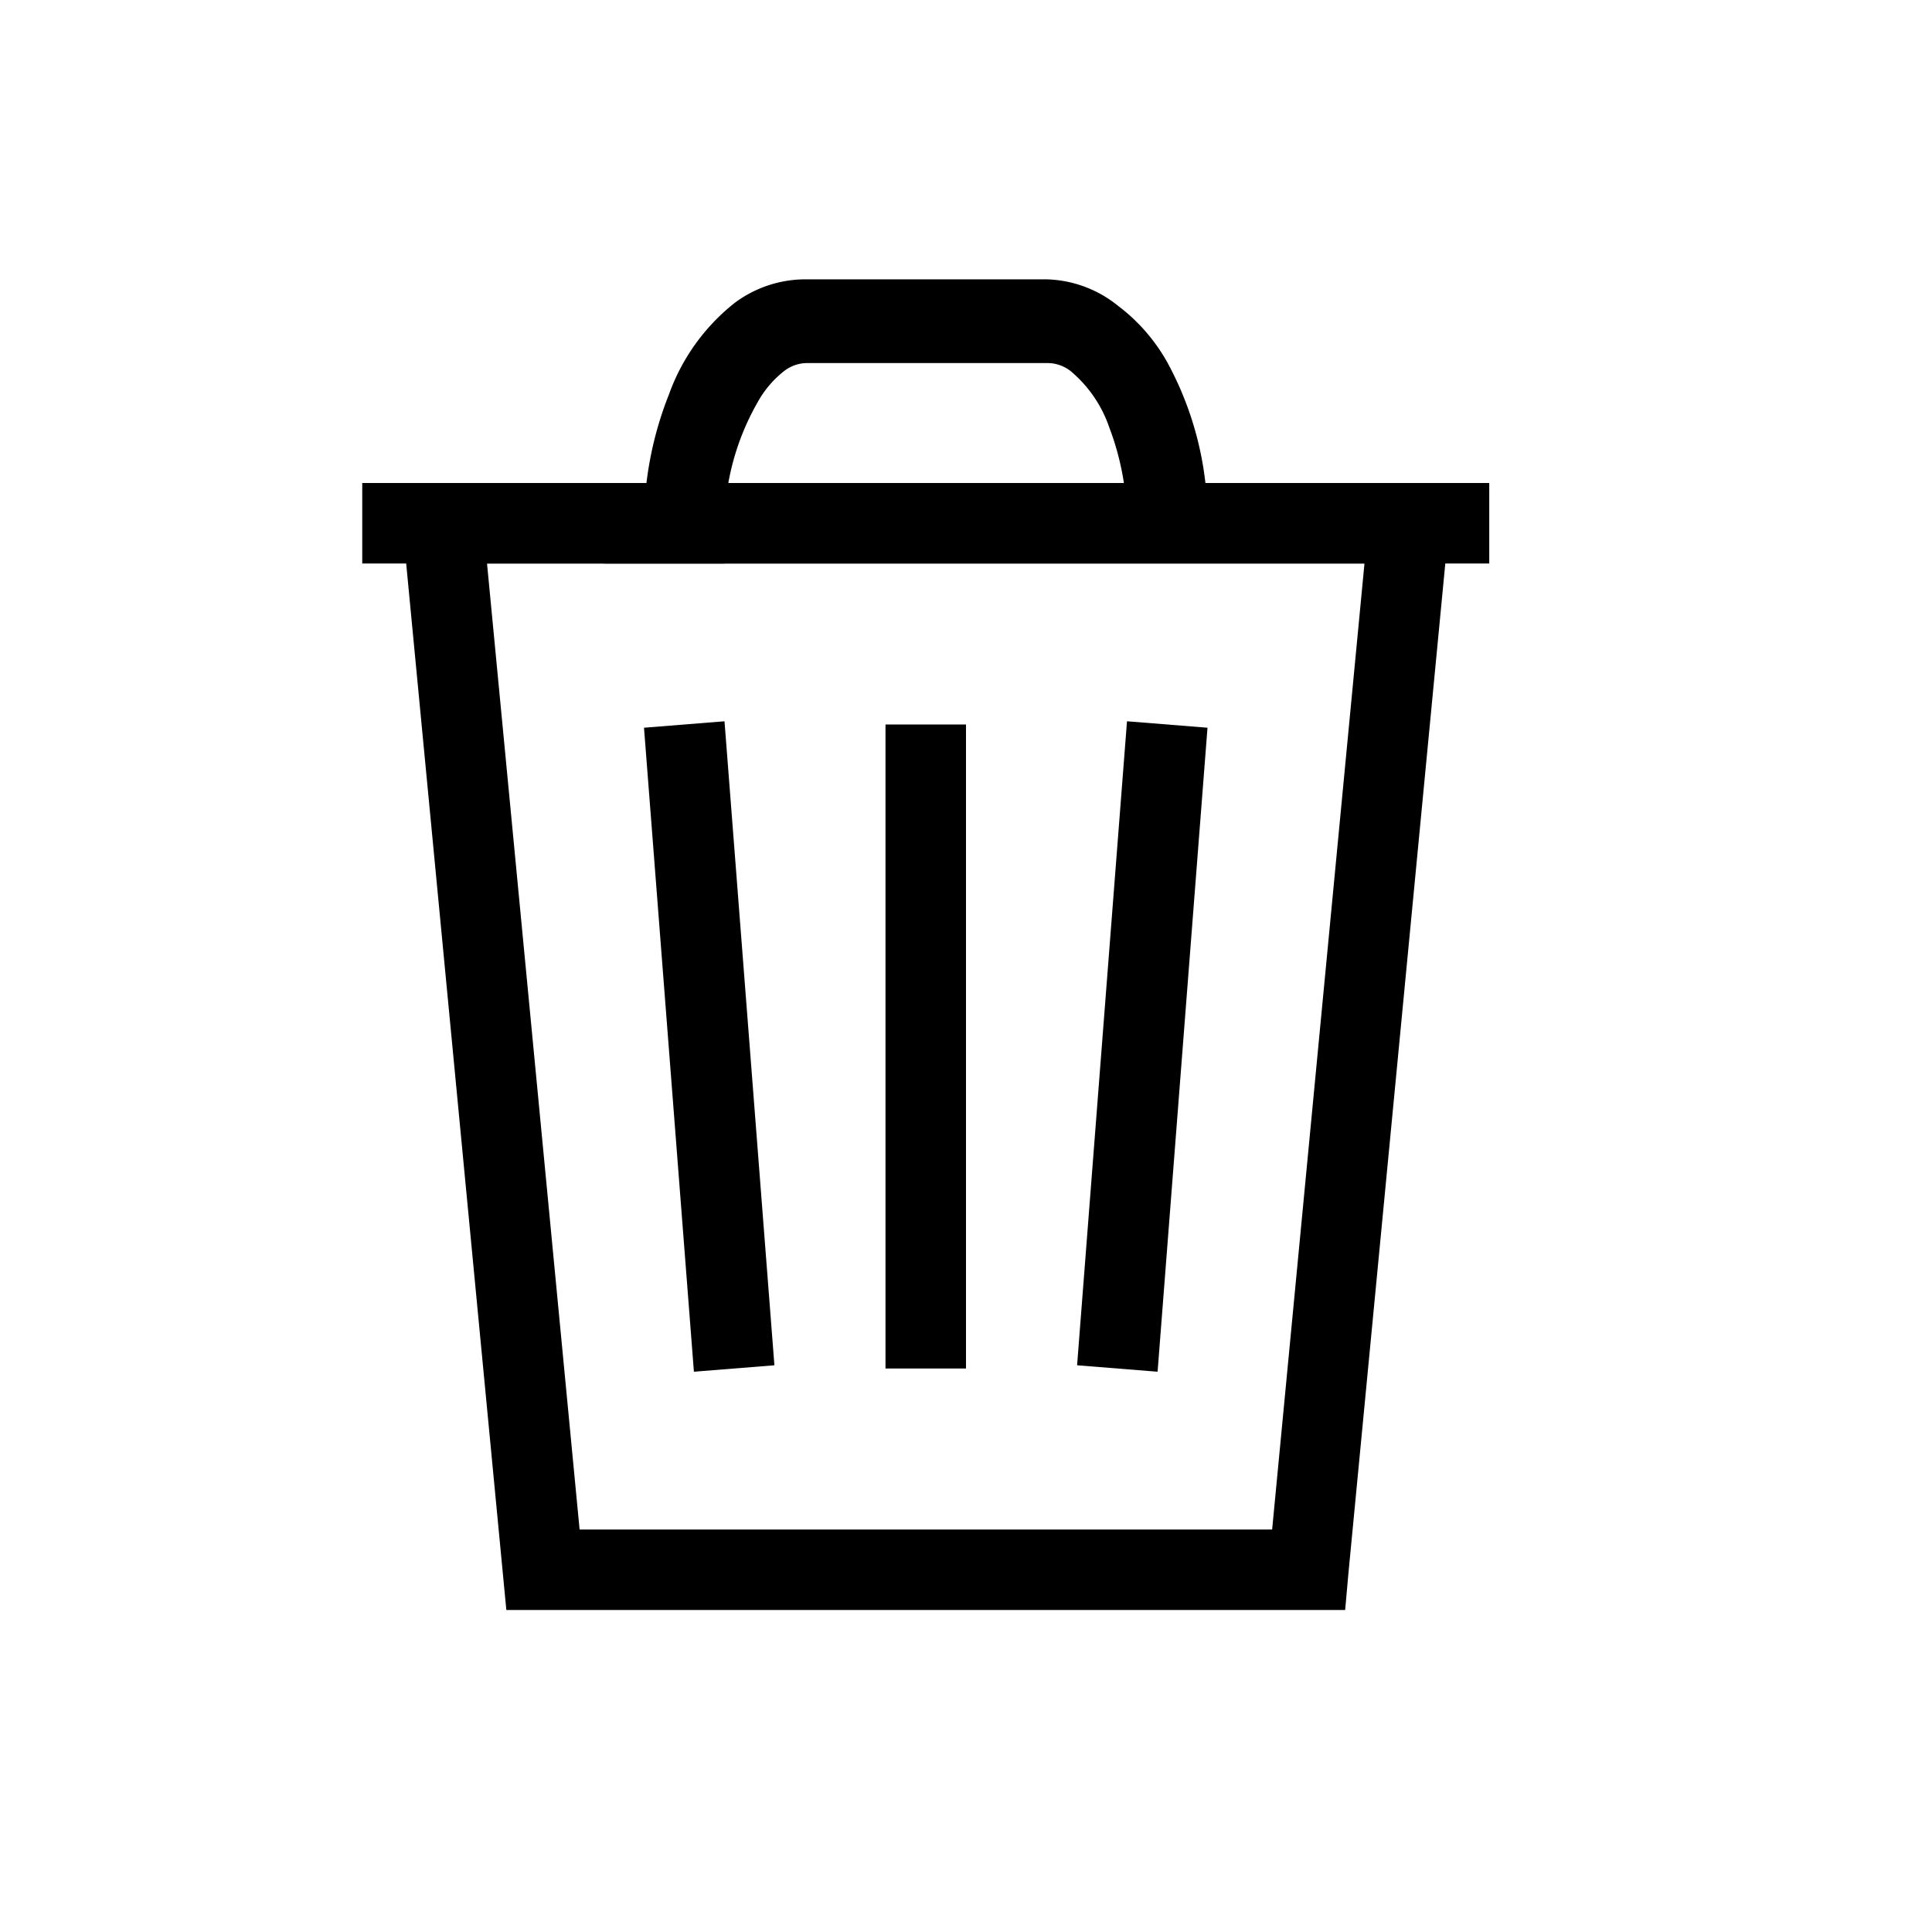 <svg xmlns="http://www.w3.org/2000/svg" width="24" height="24" viewBox="0 0 24 24"><title>chocolate-white-24-trash</title><polygon points="16.26 19.5 16.26 19 7.2 19 6.05 7 16.95 7 15.76 19.45 16.26 19.5 16.26 19 16.26 19.5 16.75 19.55 18.05 6 4.95 6 6.29 20 16.71 20 16.75 19.55 16.26 19.5"/><polyline points="14 8.96 13.38 16.96 14.38 17.04 15 9.04"/><polyline points="11 9 11 17 12 17 12 9"/><polyline points="8 9.04 8.62 17.04 9.62 16.96 9 8.96"/><polyline points="4.5 7 18.5 7 18.5 6 4.5 6"/><path d="M7.5,7H9V6.5A3.11,3.11,0,0,1,9.41,5a1.27,1.27,0,0,1,.33-.39.47.47,0,0,1,.28-.1h3a.47.47,0,0,1,.28.1,1.58,1.58,0,0,1,.48.7A3.37,3.37,0,0,1,14,6.5h1a4.09,4.09,0,0,0-.5-2,2.26,2.26,0,0,0-.61-.7A1.47,1.47,0,0,0,13,3.47H10a1.47,1.47,0,0,0-.87.29,2.54,2.54,0,0,0-.82,1.14A4.37,4.37,0,0,0,8,6.5h.5V6h-1V7Z"/></svg>